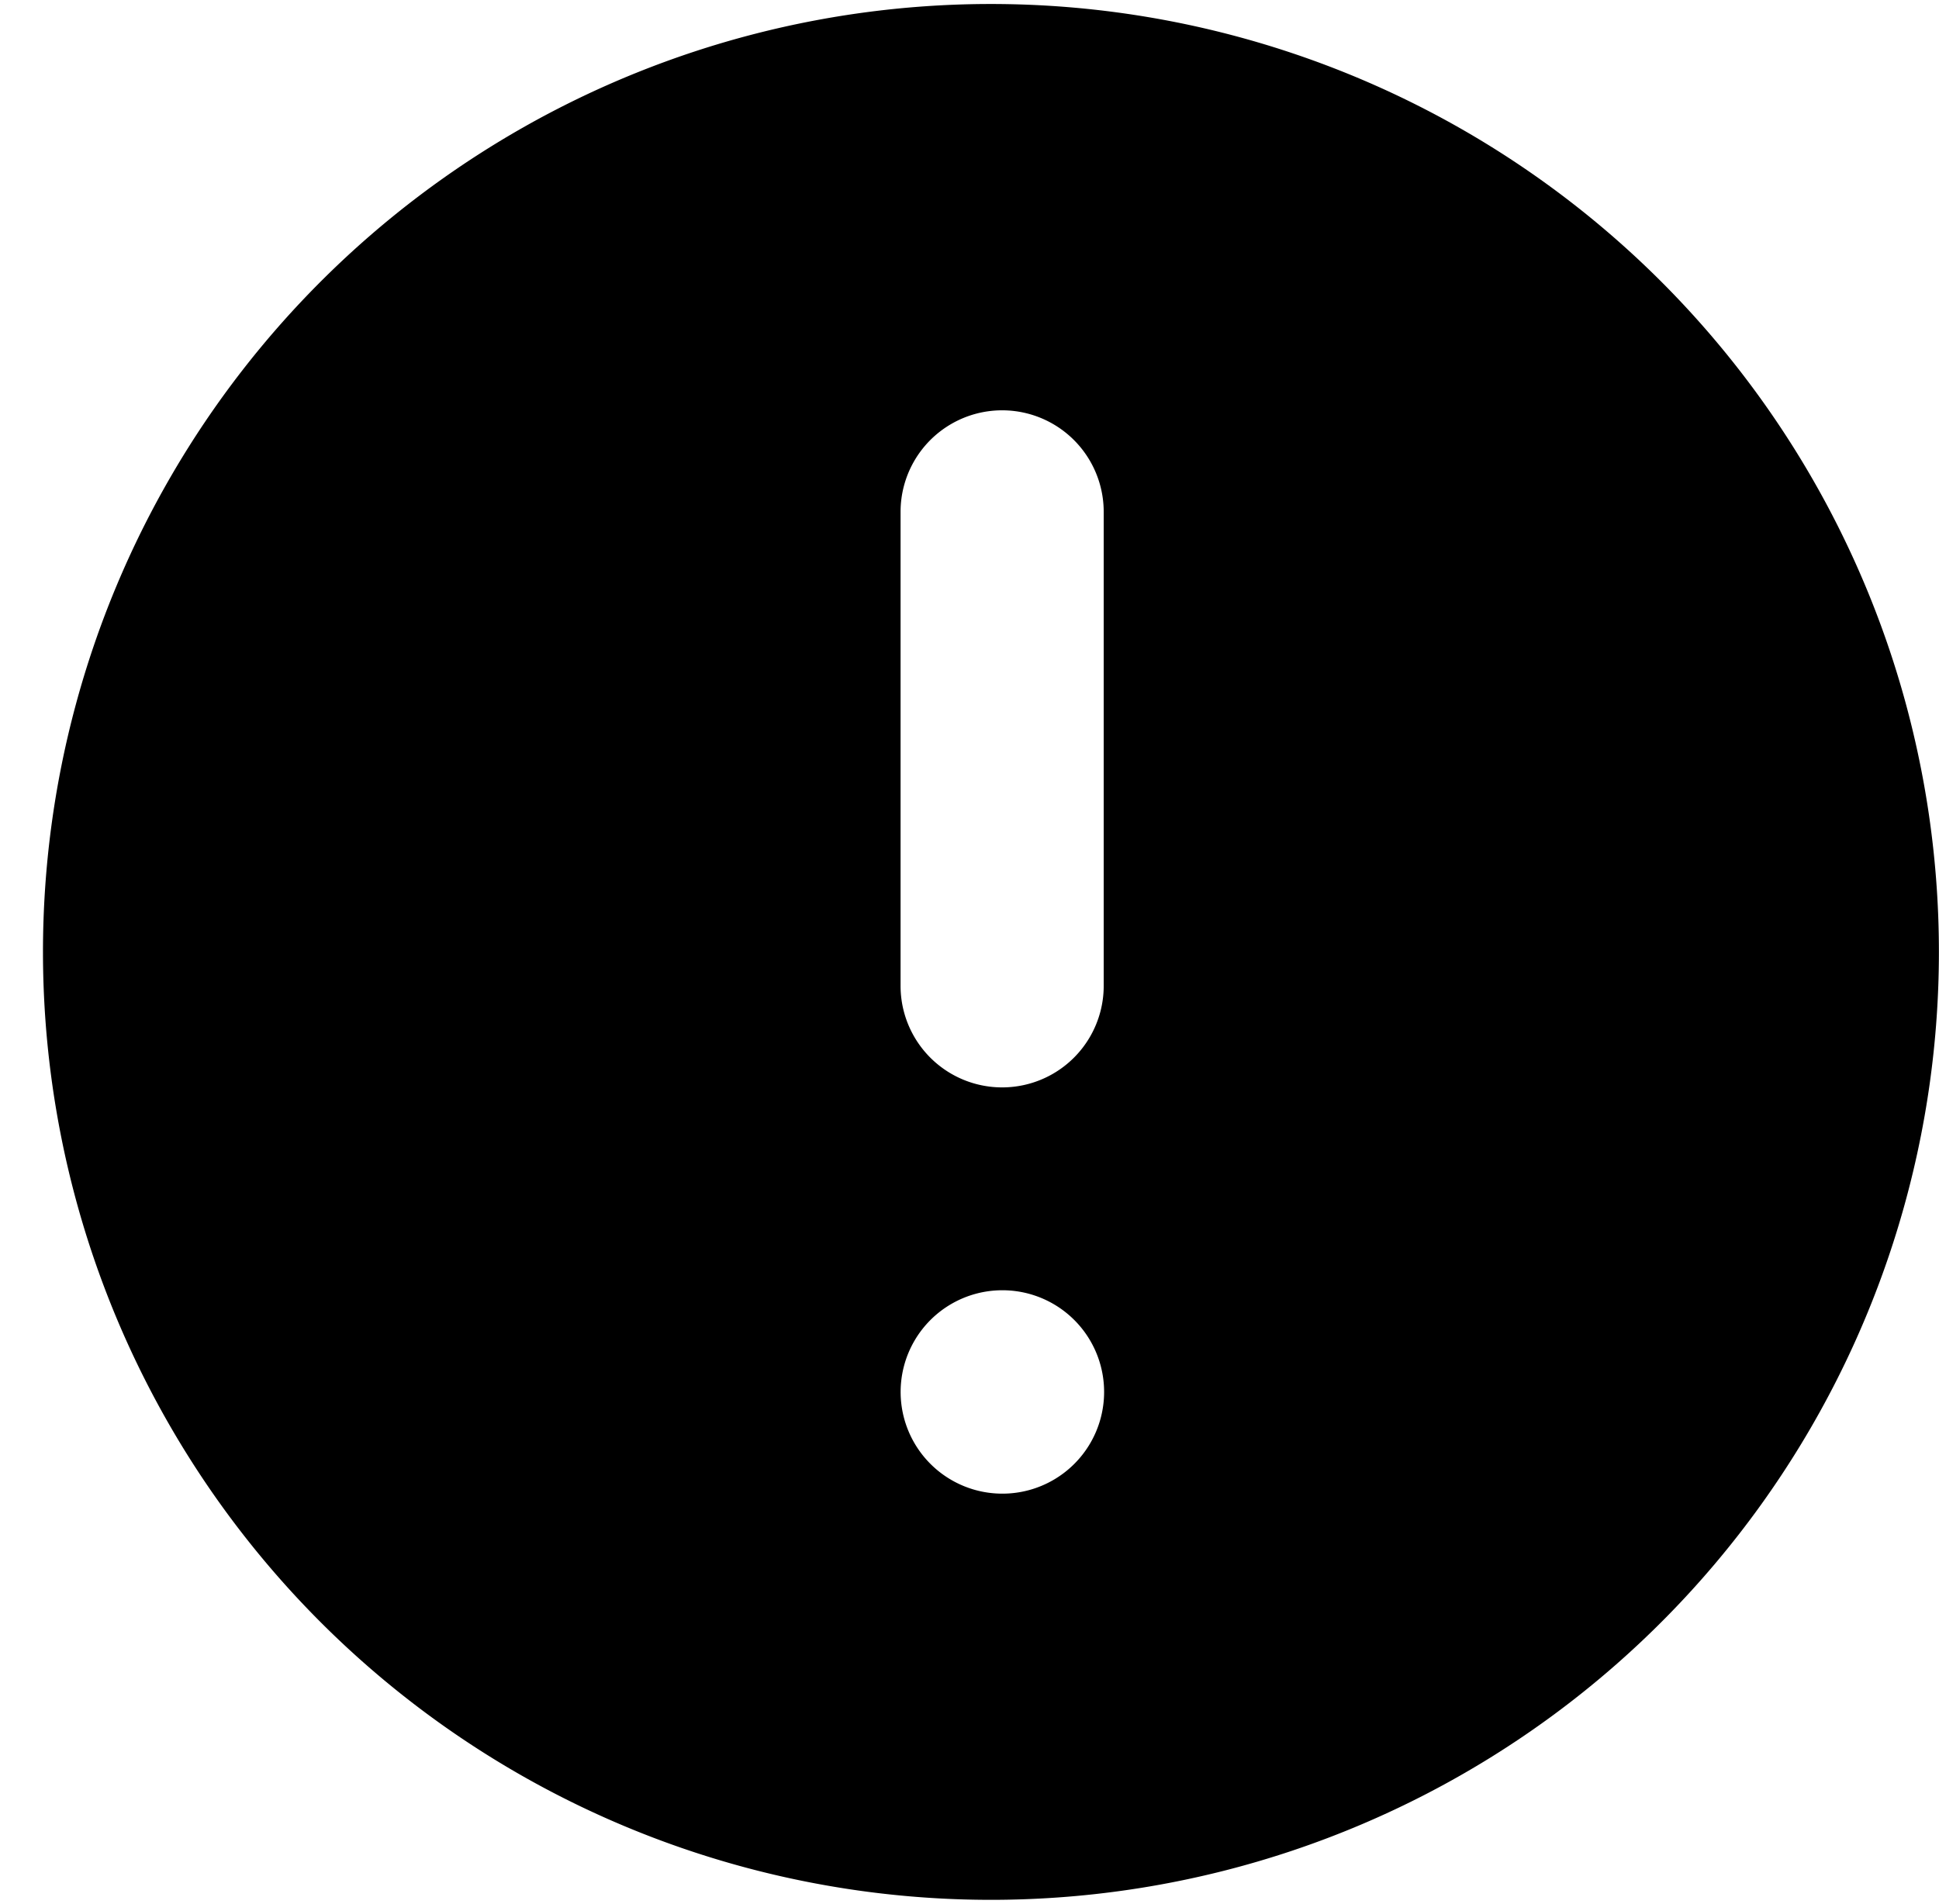 <svg xmlns="http://www.w3.org/2000/svg" viewBox="0 0 14.318 14.059"><path d="M7.4.03a7 7 0 1 0 .002 13.999A7 7 0 0 0 7.4.03zm0 11a.751.751 0 1 1 .003-1.502.751.751 0 0 1-.002 1.502zm.75-3.75a.75.75 0 0 1-1.5 0v-3.5a.75.75 0 0 1 1.5 0v3.5z"/></svg>